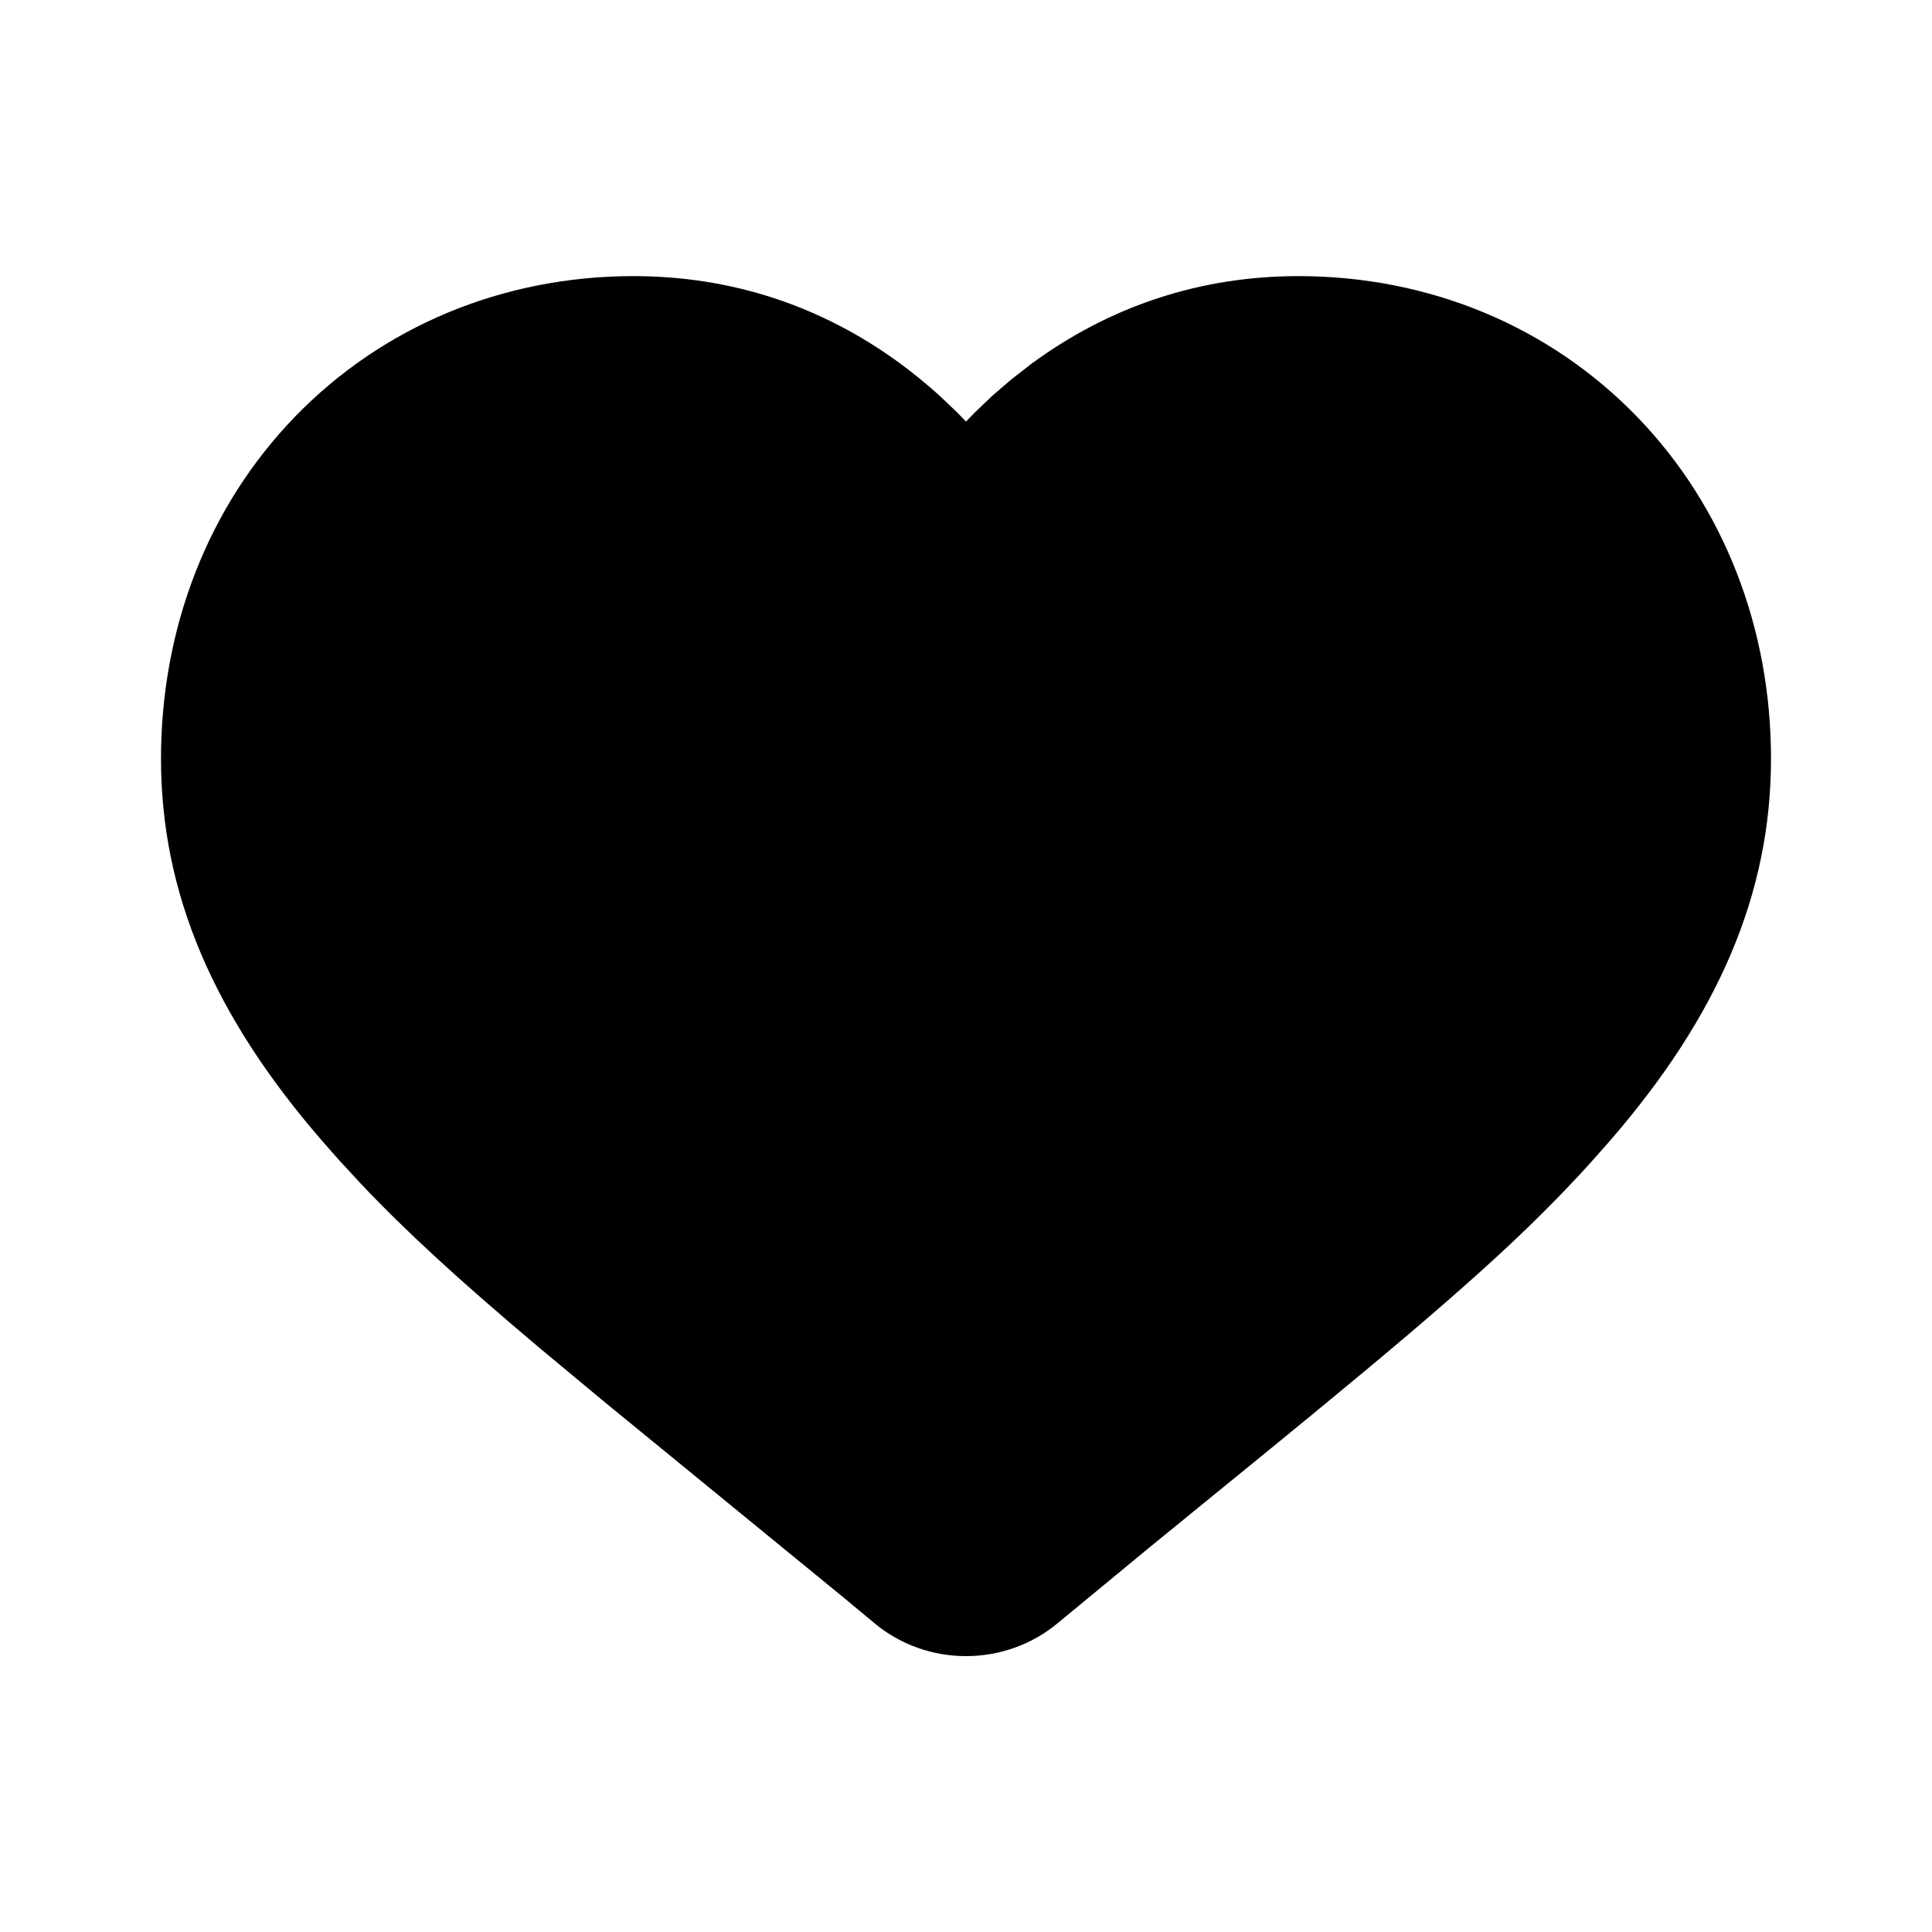 <svg width="24" height="24" viewBox="0 0 24 24" fill="none" xmlns="http://www.w3.org/2000/svg">
<path fill-rule="evenodd" clip-rule="evenodd" d="M16.131 3.43C17.751 3.43 19.249 4.052 20.339 5.18C21.412 6.29 22 7.799 22 9.424C22 11.095 21.35 12.617 19.99 14.182L19.768 14.433C18.984 15.301 18.11 16.085 16.323 17.554L15.787 17.993L14.303 19.203L13.137 20.165C12.821 20.428 12.417 20.573 12 20.573C11.582 20.573 11.179 20.428 10.863 20.164L10.473 19.84L7.506 17.413L6.686 16.731C5.688 15.889 5.043 15.297 4.483 14.705L4.208 14.407L4.01 14.182C2.65 12.617 2 11.095 2 9.424C2 7.799 2.588 6.29 3.661 5.18C4.752 4.052 6.249 3.43 7.869 3.43C9.088 3.43 10.212 3.8 11.194 4.524C11.357 4.645 11.515 4.774 11.667 4.911L11.891 5.124L12 5.237L12.109 5.124L12.333 4.911L12.566 4.711L12.806 4.524C13.788 3.8 14.912 3.43 16.131 3.43Z" fill="currentColor"/>
</svg>
